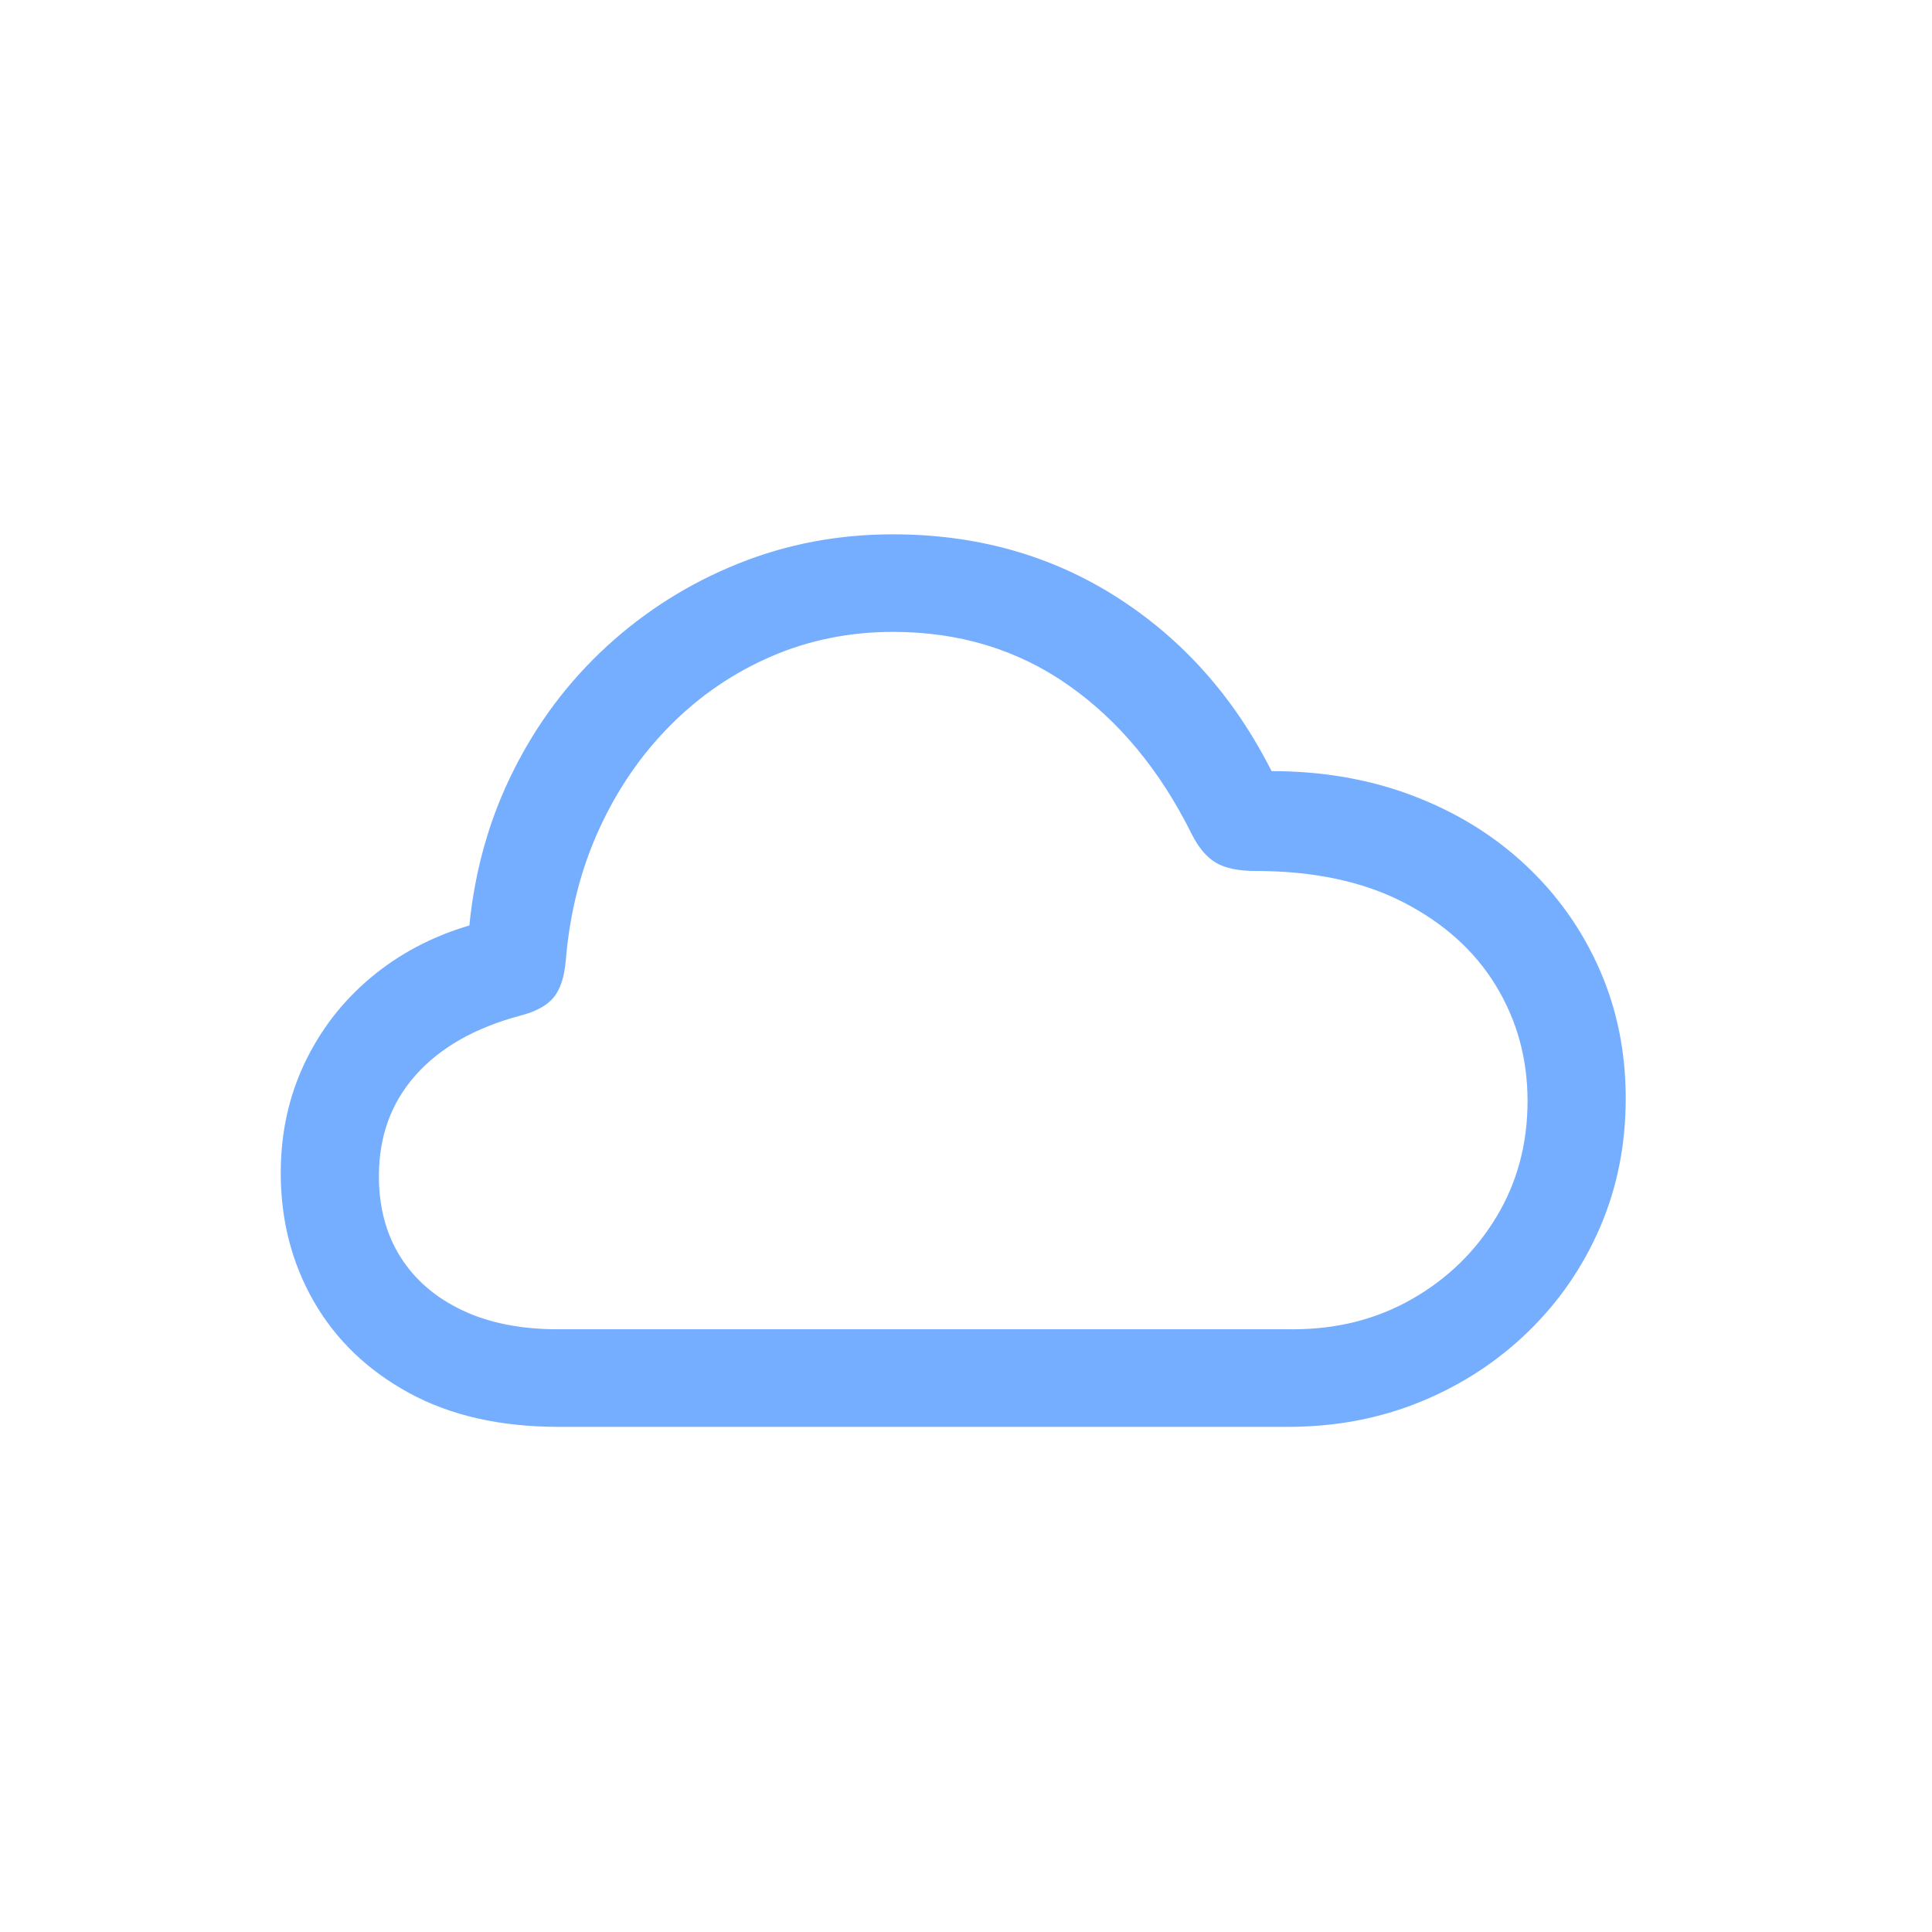 <?xml version="1.0" encoding="UTF-8"?>
<svg width="32px" height="32px" viewBox="0 0 32 32" version="1.1" xmlns="http://www.w3.org/2000/svg" xmlns:xlink="http://www.w3.org/1999/xlink">
    <title>cloud_icon</title>
    <g id="Page-1" stroke="none" stroke-width="1" fill="none" fill-rule="evenodd">
        <g id="Contrib-Icons" transform="translate(-256, -11)">
            <g id="cloud_icon" transform="translate(256, 11)">
                <circle id="Oval" cx="16" cy="16" r="16"></circle>
                <path d="M21.337,23.633 C22.123,23.633 22.854,23.494 23.53,23.217 C24.206,22.94 24.799,22.554 25.31,22.058 C25.82,21.563 26.217,20.987 26.501,20.33 C26.785,19.672 26.927,18.961 26.927,18.194 C26.927,17.421 26.781,16.705 26.489,16.047 C26.197,15.388 25.788,14.814 25.263,14.324 C24.739,13.834 24.118,13.452 23.403,13.18 C22.688,12.908 21.907,12.772 21.061,12.772 C20.443,11.549 19.59,10.589 18.501,9.893 C17.411,9.197 16.174,8.85 14.79,8.85 C13.885,8.85 13.029,9.012 12.223,9.337 C11.416,9.662 10.694,10.116 10.057,10.699 C9.42,11.282 8.903,11.968 8.507,12.758 C8.11,13.547 7.866,14.405 7.774,15.329 C7.153,15.512 6.608,15.801 6.138,16.195 C5.669,16.589 5.304,17.063 5.042,17.616 C4.781,18.169 4.65,18.773 4.65,19.43 C4.65,20.212 4.833,20.921 5.198,21.557 C5.563,22.192 6.088,22.697 6.774,23.071 C7.46,23.446 8.286,23.633 9.25,23.633 L21.337,23.633 Z M21.415,22.017 L9.244,22.017 C8.627,22.017 8.097,21.912 7.654,21.701 C7.21,21.49 6.87,21.196 6.632,20.818 C6.394,20.44 6.276,19.994 6.276,19.48 C6.276,18.822 6.478,18.265 6.883,17.809 C7.288,17.352 7.867,17.023 8.618,16.822 C8.875,16.756 9.059,16.656 9.17,16.521 C9.281,16.387 9.349,16.18 9.372,15.899 C9.437,15.117 9.621,14.396 9.922,13.736 C10.224,13.076 10.617,12.502 11.103,12.014 C11.589,11.525 12.145,11.145 12.773,10.873 C13.4,10.602 14.073,10.466 14.79,10.466 C15.888,10.466 16.856,10.76 17.693,11.347 C18.531,11.934 19.212,12.756 19.737,13.812 C19.85,14.038 19.984,14.197 20.139,14.289 C20.294,14.381 20.513,14.426 20.796,14.426 C21.756,14.426 22.571,14.599 23.243,14.944 C23.914,15.289 24.425,15.749 24.775,16.323 C25.126,16.898 25.301,17.536 25.301,18.236 C25.301,18.945 25.13,19.584 24.786,20.155 C24.442,20.725 23.978,21.178 23.391,21.514 C22.805,21.85 22.147,22.017 21.415,22.017 Z" id="􀇂" fill="#75AEFF" fill-rule="nonzero"></path>
            </g>
        </g>
    </g>
</svg>